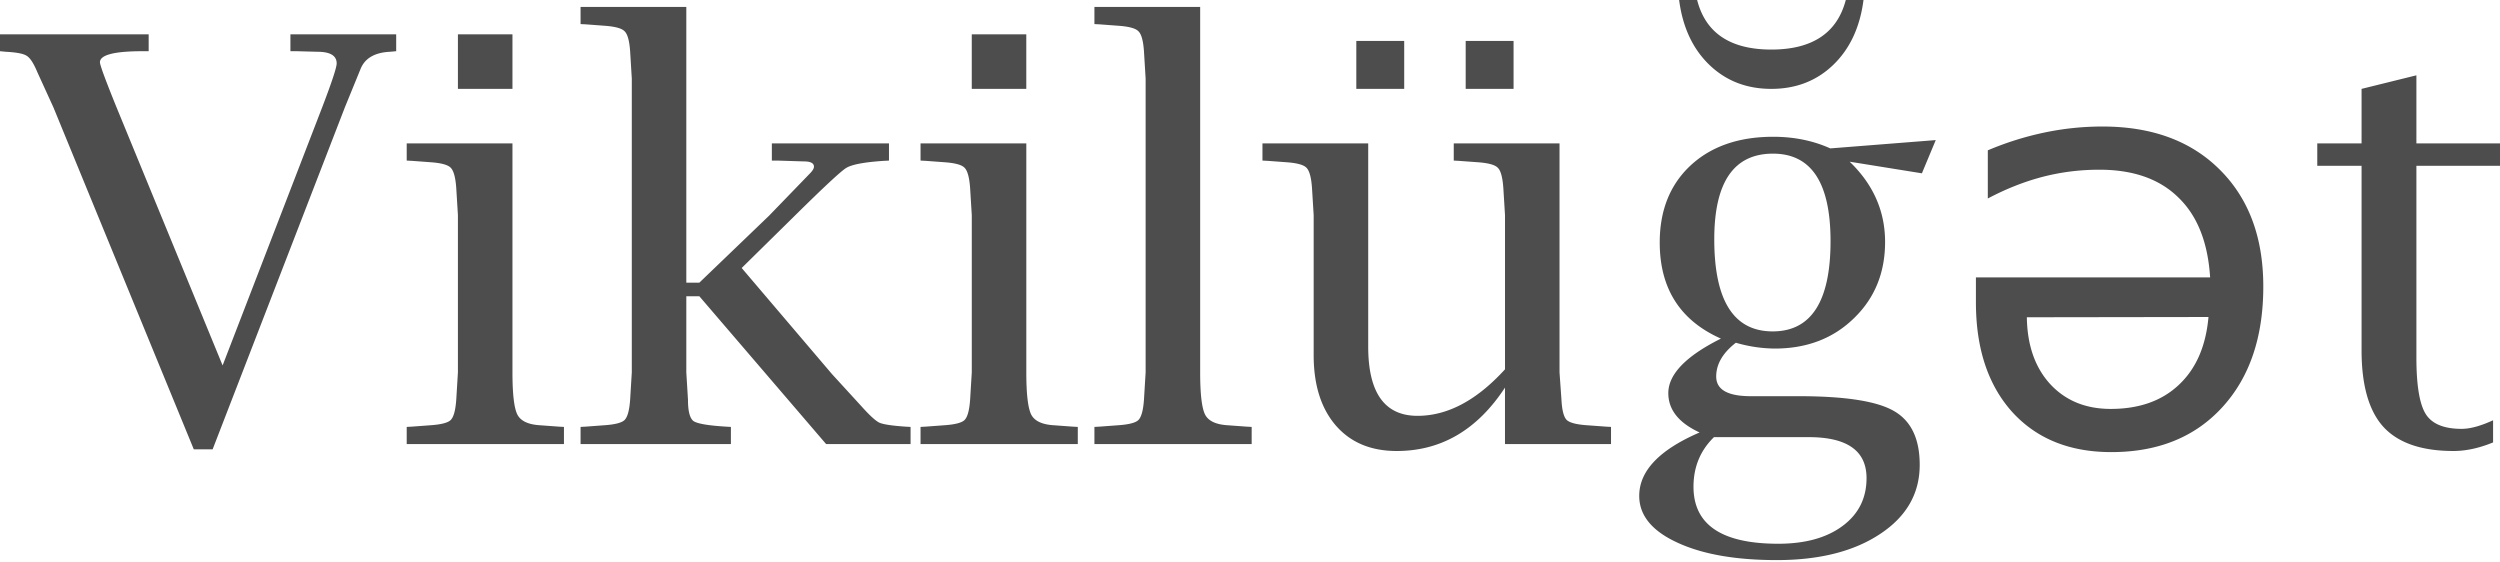 <svg xmlns="http://www.w3.org/2000/svg" width="120" height="27" fill="none"><path fill="#4D4D4D" d="M9.302 21.568 2.565 5.156l-.771-1.688c-.177-.425-.346-.686-.505-.784-.15-.106-.487-.172-1.01-.199L0 2.458v-.81h7.136v.81h-.292c-1.364 0-2.047.178-2.047.532 0 .133.266.855.798 2.166l5.09 12.385 4.783-12.398c.461-1.205.692-1.905.692-2.1 0-.372-.31-.558-.93-.558l-.997-.027h-.293v-.81h5.077v.81l-.293.027c-.744.035-1.218.315-1.422.837l-.744 1.82-6.352 16.426h-.904ZM24.598 6.884v10.99c0 1.045.08 1.723.24 2.033.159.301.517.47 1.076.505l.903.066.253.014v.824h-7.548v-.824l.252-.014.89-.066c.514-.035.838-.12.97-.252.142-.142.23-.466.266-.97l.08-1.316v-7.548l-.08-1.303c-.035-.505-.124-.828-.265-.97-.133-.142-.457-.23-.97-.266l-.89-.066-.253-.013v-.824h5.076ZM21.98 4.266V1.648h2.618v2.618H21.98Zm10.963 9.953v3.655l.08 1.315c0 .55.089.89.266 1.024.186.124.7.212 1.542.265l.252.014v.824h-7.216v-.824l.253-.014.89-.066c.514-.035.837-.12.97-.252.142-.142.23-.466.266-.97l.08-1.316v-14.1l-.08-1.316c-.036-.505-.124-.823-.266-.956-.133-.142-.456-.23-.97-.266l-.89-.067-.253-.013V.332h5.076v13.236h.625l3.349-3.216 1.953-2.02c.133-.133.2-.243.2-.332 0-.168-.16-.252-.479-.252l-1.262-.04h-.28v-.824h5.622v.824l-.252.013c-.94.062-1.542.177-1.808.345-.257.16-1.085.93-2.485 2.313l-2.525 2.485 4.333 5.09 1.435 1.568c.39.434.673.69.85.77.186.08.598.142 1.236.186l.253.014v.824h-4.053l-6.087-7.097h-.624Zm16.32-7.335v10.99c0 1.045.08 1.723.239 2.033.16.301.518.47 1.076.505l.904.066.252.014v.824h-7.548v-.824l.252-.014.89-.066c.515-.035.838-.12.971-.252.142-.142.23-.466.266-.97l.08-1.316v-7.548l-.08-1.303c-.036-.505-.124-.828-.266-.97-.133-.142-.456-.23-.97-.266l-.89-.066-.253-.013v-.824h5.077Zm-2.618-2.618V1.648h2.617v2.618h-2.617ZM57.608.332v17.542c0 1.045.08 1.723.24 2.033.159.301.517.47 1.076.505l.903.066.253.014v.824h-7.548v-.824l.252-.014.89-.066c.514-.035.838-.12.97-.252.142-.142.23-.466.266-.97l.08-1.316v-14.1l-.08-1.316c-.035-.505-.124-.823-.265-.956-.133-.142-.457-.23-.97-.266l-.891-.067-.252-.013V.332h5.076Zm14.631 20.984v-2.711c-1.329 2.028-3.06 3.043-5.196 3.043-1.24 0-2.215-.408-2.923-1.223-.71-.824-1.064-1.949-1.064-3.375v-6.724l-.08-1.303c-.035-.505-.123-.828-.265-.97-.133-.142-.456-.23-.97-.266l-.89-.066-.253-.013v-.824h5.076v9.754c0 2.215.789 3.322 2.366 3.322 1.444 0 2.844-.744 4.2-2.233v-7.401l-.08-1.303c-.036-.514-.125-.837-.266-.97-.133-.142-.457-.23-.97-.266l-.904-.066-.24-.013v-.824h5.077v10.99l.093 1.315c.027.505.11.829.253.97.141.133.465.218.97.253l.903.066.253.014v.824h-5.09Zm-7.136-17.05v-2.3h2.299v2.3h-2.299Zm5.25 0v-2.3h2.298v2.3h-2.299ZM81.58 20.758c-1-.461-1.501-1.09-1.501-1.888 0-.903.841-1.776 2.525-2.617-1.958-.869-2.937-2.406-2.937-4.612 0-1.541.491-2.773 1.475-3.694.992-.922 2.317-1.382 3.973-1.382 1.001 0 1.914.186 2.738.558l5.063-.399-.665 1.595-3.468-.558c1.134 1.09 1.701 2.374 1.701 3.854s-.5 2.702-1.502 3.667c-.992.966-2.259 1.449-3.8 1.449a6.824 6.824 0 0 1-1.86-.28c-.63.488-.944 1.029-.944 1.622 0 .63.553.944 1.66.944h2.3c2.215 0 3.734.234 4.558.704.833.47 1.25 1.333 1.25 2.591 0 1.373-.63 2.476-1.888 3.31-1.258.84-2.915 1.262-4.97 1.262-1.993 0-3.592-.284-4.797-.85-1.205-.559-1.808-1.303-1.808-2.233 0-1.196.966-2.21 2.897-3.043Zm.705-9.276c0 2.95.934 4.425 2.804 4.425 1.851 0 2.777-1.444 2.777-4.332 0-2.8-.921-4.2-2.764-4.2-1.878 0-2.817 1.37-2.817 4.107Zm-.014 9.501c-.655.638-.983 1.431-.983 2.38 0 1.824 1.355 2.737 4.067 2.737 1.293 0 2.32-.284 3.083-.85.77-.568 1.156-1.334 1.156-2.3 0-1.311-.926-1.967-2.778-1.967h-4.545ZM80.598 0h.864c.407 1.586 1.594 2.379 3.561 2.379 1.967 0 3.159-.793 3.575-2.379h.85c-.168 1.302-.65 2.339-1.448 3.11-.797.77-1.79 1.156-2.977 1.156-1.187 0-2.18-.386-2.977-1.156-.797-.771-1.28-1.808-1.448-3.11Zm14.246 14.512v-1.196h11.242c-.106-1.684-.615-2.964-1.528-3.84-.904-.887-2.166-1.33-3.787-1.33-.94 0-1.852.115-2.738.346-.877.23-1.75.576-2.618 1.036V7.216a14.663 14.663 0 0 1 2.698-.85 13.513 13.513 0 0 1 2.804-.293c2.374 0 4.252.691 5.634 2.073 1.391 1.382 2.087 3.252 2.087 5.608 0 2.437-.66 4.372-1.98 5.807-1.311 1.427-3.083 2.14-5.316 2.14-2.002 0-3.588-.642-4.757-1.927-1.16-1.293-1.741-3.047-1.741-5.262Zm2.445.717c.018 1.338.39 2.406 1.116 3.203.736.797 1.706 1.196 2.911 1.196 1.364 0 2.454-.386 3.269-1.156.824-.771 1.298-1.856 1.422-3.256l-8.718.013Zm22.379 6.007c-.665.274-1.298.412-1.901.412-1.532 0-2.653-.386-3.362-1.156-.7-.771-1.05-1.998-1.05-3.681V7.96h-2.126V6.883h2.126V4.266l2.632-.651v3.269H120V7.96h-4.013v9.196c0 1.338.15 2.246.452 2.724.301.47.872.705 1.714.705.416 0 .921-.138 1.515-.412v1.063Z"/></svg>